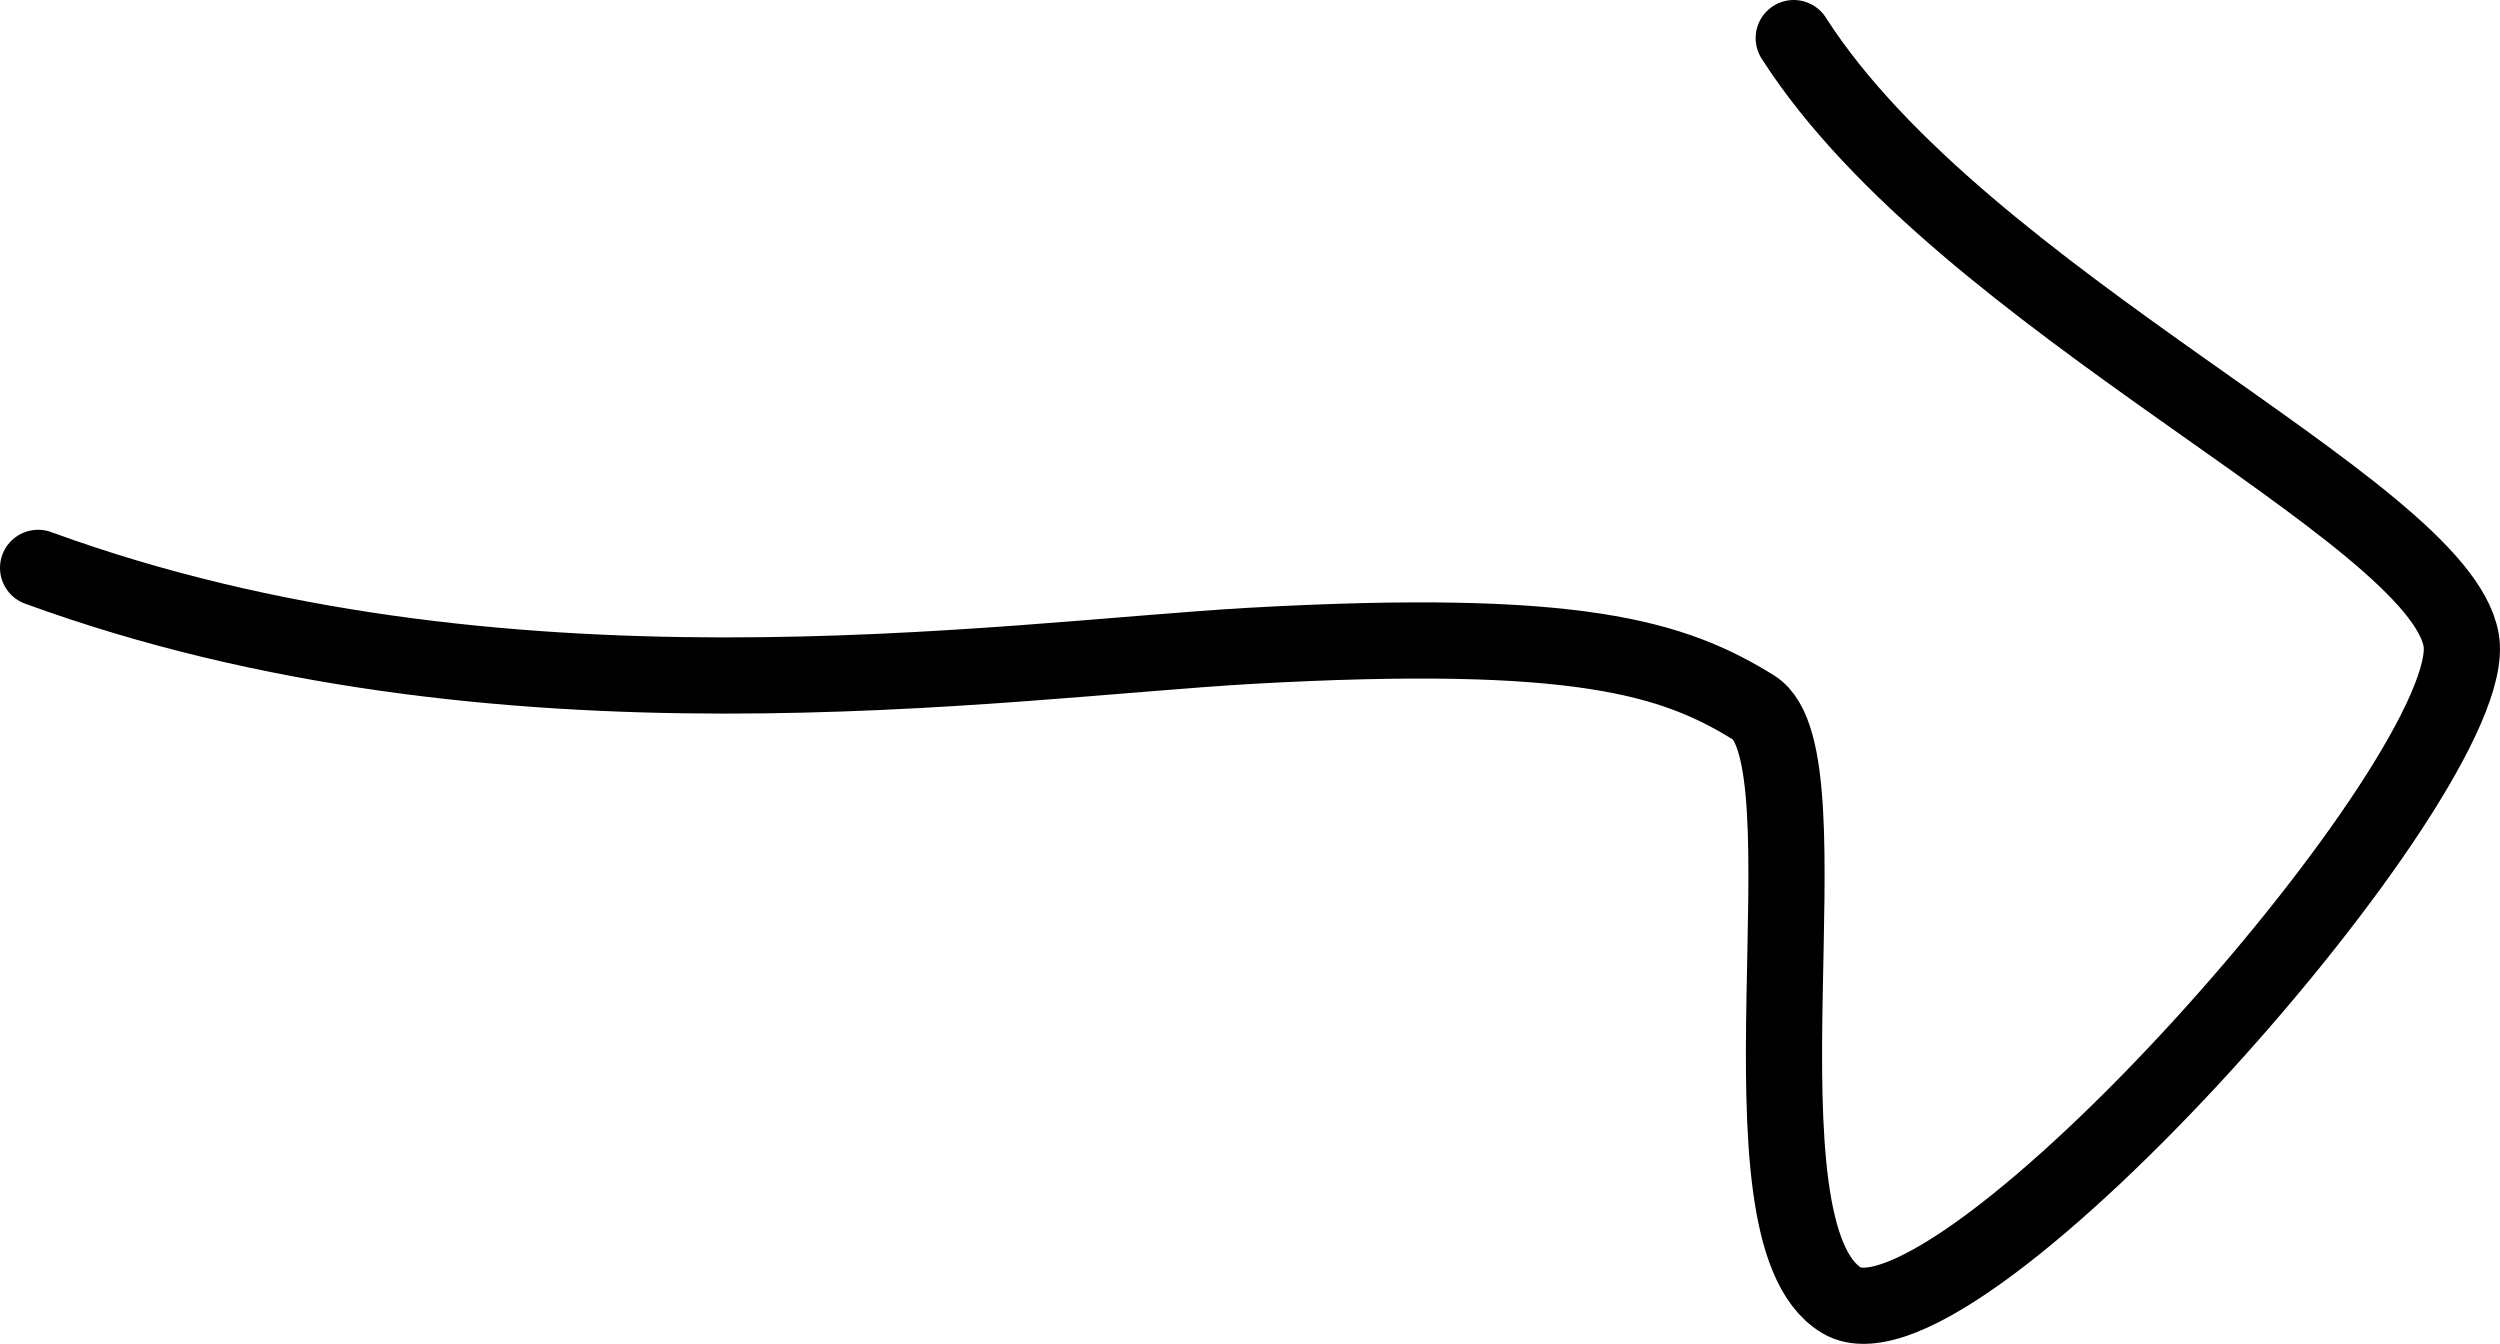 <svg xmlns="http://www.w3.org/2000/svg" viewBox="0 0 98.44 52.92"><defs><style>.cls-1{fill:none;stroke:#000;stroke-linecap:round;stroke-linejoin:round;stroke-width:3px;}</style></defs><g id="Layer_2" data-name="Layer 2"><g id="Layer_1-2" data-name="Layer 1"><path class="cls-1" d="M1.5,22.36C19.68,29,39.31,26,49.24,25.43c12.9-.72,16.66.48,19.81,2.43S68,48.49,72.51,51.2s25.31-20.85,24.4-26S77.3,11.92,70.63,1.5"/></g></g></svg>